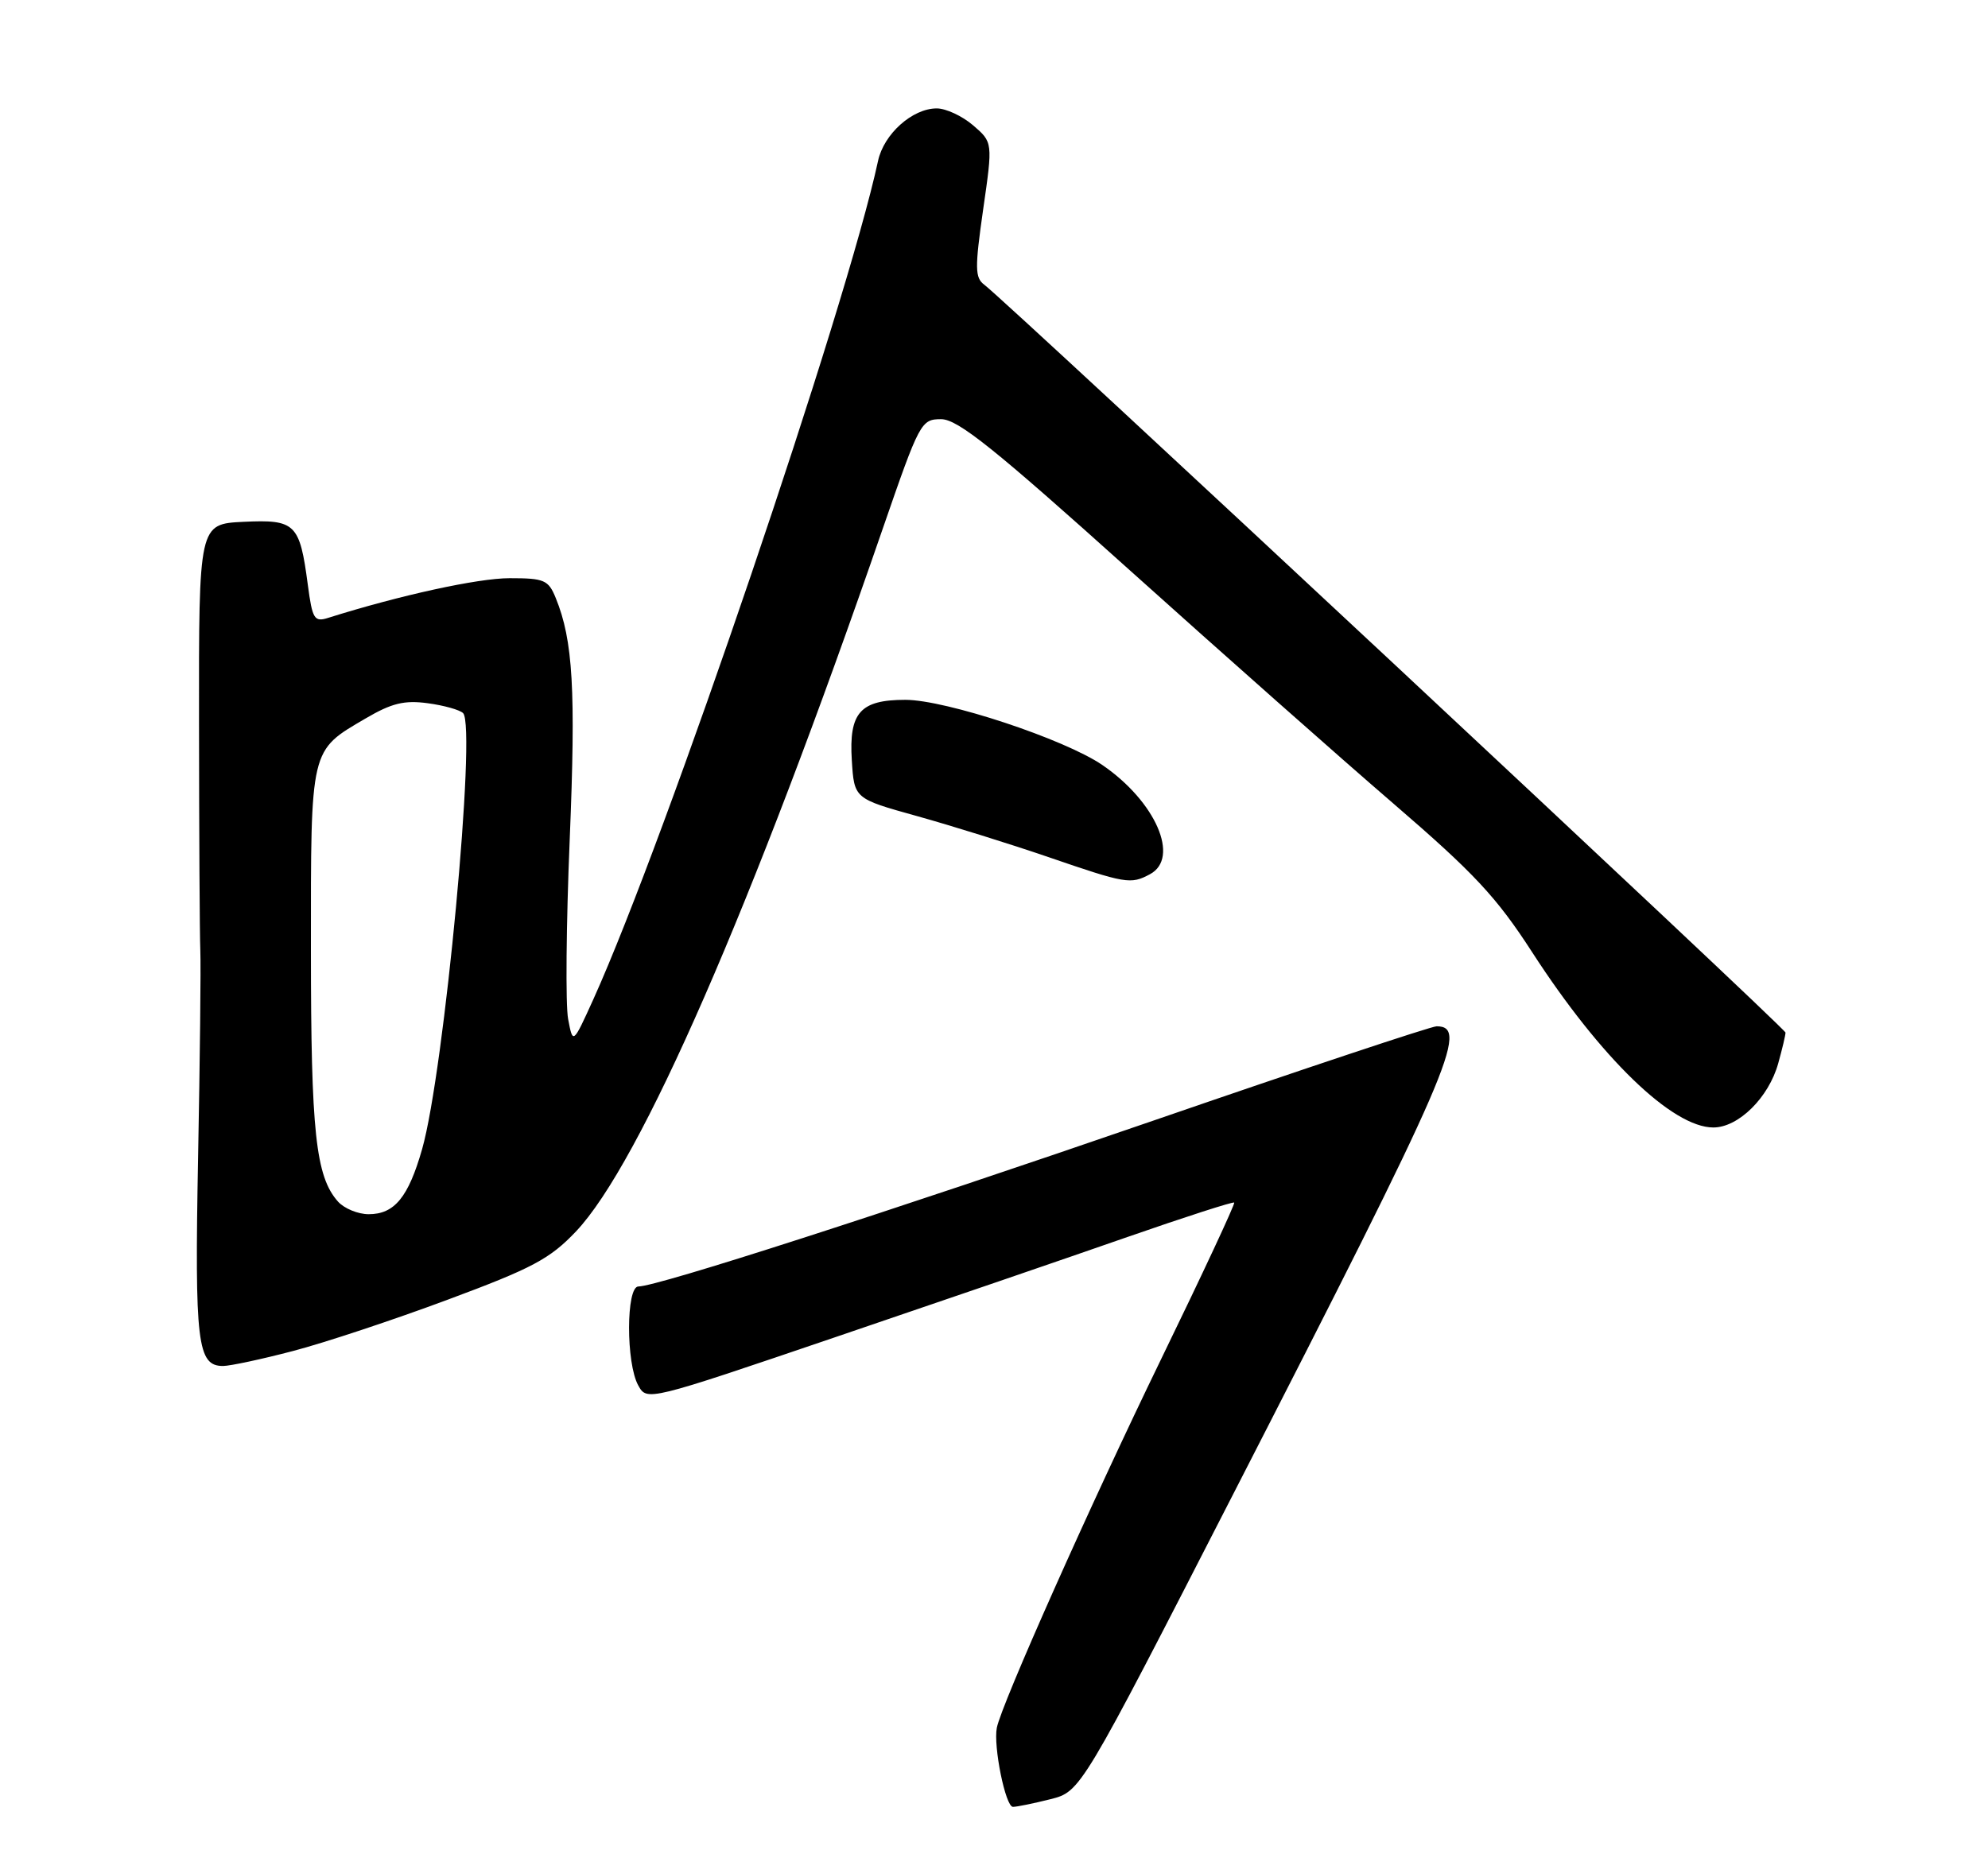 <?xml version="1.0" encoding="UTF-8" standalone="no"?>
<!DOCTYPE svg PUBLIC "-//W3C//DTD SVG 1.1//EN" "http://www.w3.org/Graphics/SVG/1.1/DTD/svg11.dtd" >
<svg xmlns="http://www.w3.org/2000/svg" xmlns:xlink="http://www.w3.org/1999/xlink" version="1.1" viewBox="0 0 275 256">
 <g >
 <path fill="currentColor"
d=" M 145.31 248.94 C 149.50 247.88 149.50 247.88 170.61 206.69 C 200.67 148.06 203.30 142.00 198.73 142.00 C 198.00 142.00 180.42 147.85 159.66 155.01 C 122.61 167.78 90.90 178.00 88.31 178.00 C 86.60 178.00 86.58 188.62 88.29 191.69 C 89.50 193.87 89.52 193.87 115.50 185.03 C 129.80 180.17 148.01 173.93 155.97 171.15 C 163.93 168.38 170.57 166.24 170.73 166.39 C 170.88 166.55 166.33 176.31 160.60 188.09 C 150.87 208.11 138.53 235.80 137.89 239.06 C 137.39 241.62 139.09 250.00 140.12 250.00 C 140.67 250.00 143.00 249.52 145.31 248.94 Z  M 40.52 186.93 C 44.86 185.80 54.50 182.60 61.95 179.82 C 73.66 175.47 76.07 174.18 79.67 170.39 C 88.56 161.01 104.04 125.55 122.12 73.12 C 127.21 58.39 127.41 58.00 130.19 58.00 C 132.49 58.00 137.52 62.03 156.27 78.89 C 169.05 90.37 185.47 104.92 192.78 111.21 C 203.92 120.81 207.00 124.10 211.95 131.76 C 221.43 146.41 231.34 156.00 237.01 156.00 C 240.48 156.00 244.67 151.86 245.98 147.13 C 246.54 145.13 246.99 143.22 246.99 142.87 C 247.00 142.28 139.35 41.79 136.15 39.39 C 134.86 38.43 134.84 37.09 136.00 28.98 C 137.34 19.69 137.34 19.69 134.61 17.34 C 133.11 16.05 130.85 15.00 129.58 15.00 C 126.21 15.00 122.26 18.54 121.46 22.26 C 117.13 42.41 92.12 116.06 82.08 138.26 C 79.25 144.50 79.25 144.50 78.59 141.00 C 78.22 139.07 78.32 127.88 78.81 116.12 C 79.66 95.48 79.27 88.61 76.88 82.75 C 75.86 80.24 75.30 80.00 70.49 80.00 C 66.12 80.00 55.32 82.36 45.39 85.49 C 43.48 86.10 43.21 85.67 42.58 80.91 C 41.46 72.43 40.87 71.86 33.69 72.20 C 27.50 72.50 27.50 72.50 27.53 100.00 C 27.54 115.12 27.62 129.30 27.71 131.50 C 27.80 133.70 27.66 146.64 27.40 160.25 C 26.92 185.83 27.30 189.00 30.85 189.00 C 31.82 189.00 36.18 188.07 40.52 186.93 Z  M 159.07 120.96 C 163.27 118.72 159.87 110.90 152.49 105.85 C 147.26 102.27 130.83 96.83 125.24 96.83 C 118.99 96.83 117.42 98.60 117.83 105.18 C 118.16 110.50 118.16 110.50 126.83 112.91 C 131.60 114.24 139.78 116.79 145.00 118.58 C 155.77 122.28 156.40 122.39 159.07 120.96 Z  M 46.75 166.25 C 43.67 162.78 43.01 156.65 43.01 131.47 C 43.00 103.29 42.85 103.93 50.60 99.39 C 54.18 97.29 55.94 96.86 59.17 97.30 C 61.41 97.60 63.61 98.22 64.06 98.67 C 65.93 100.58 61.45 148.26 58.39 159.00 C 56.49 165.65 54.57 168.00 51.00 168.00 C 49.52 168.00 47.61 167.21 46.75 166.25 Z "/>
</g>
</svg>